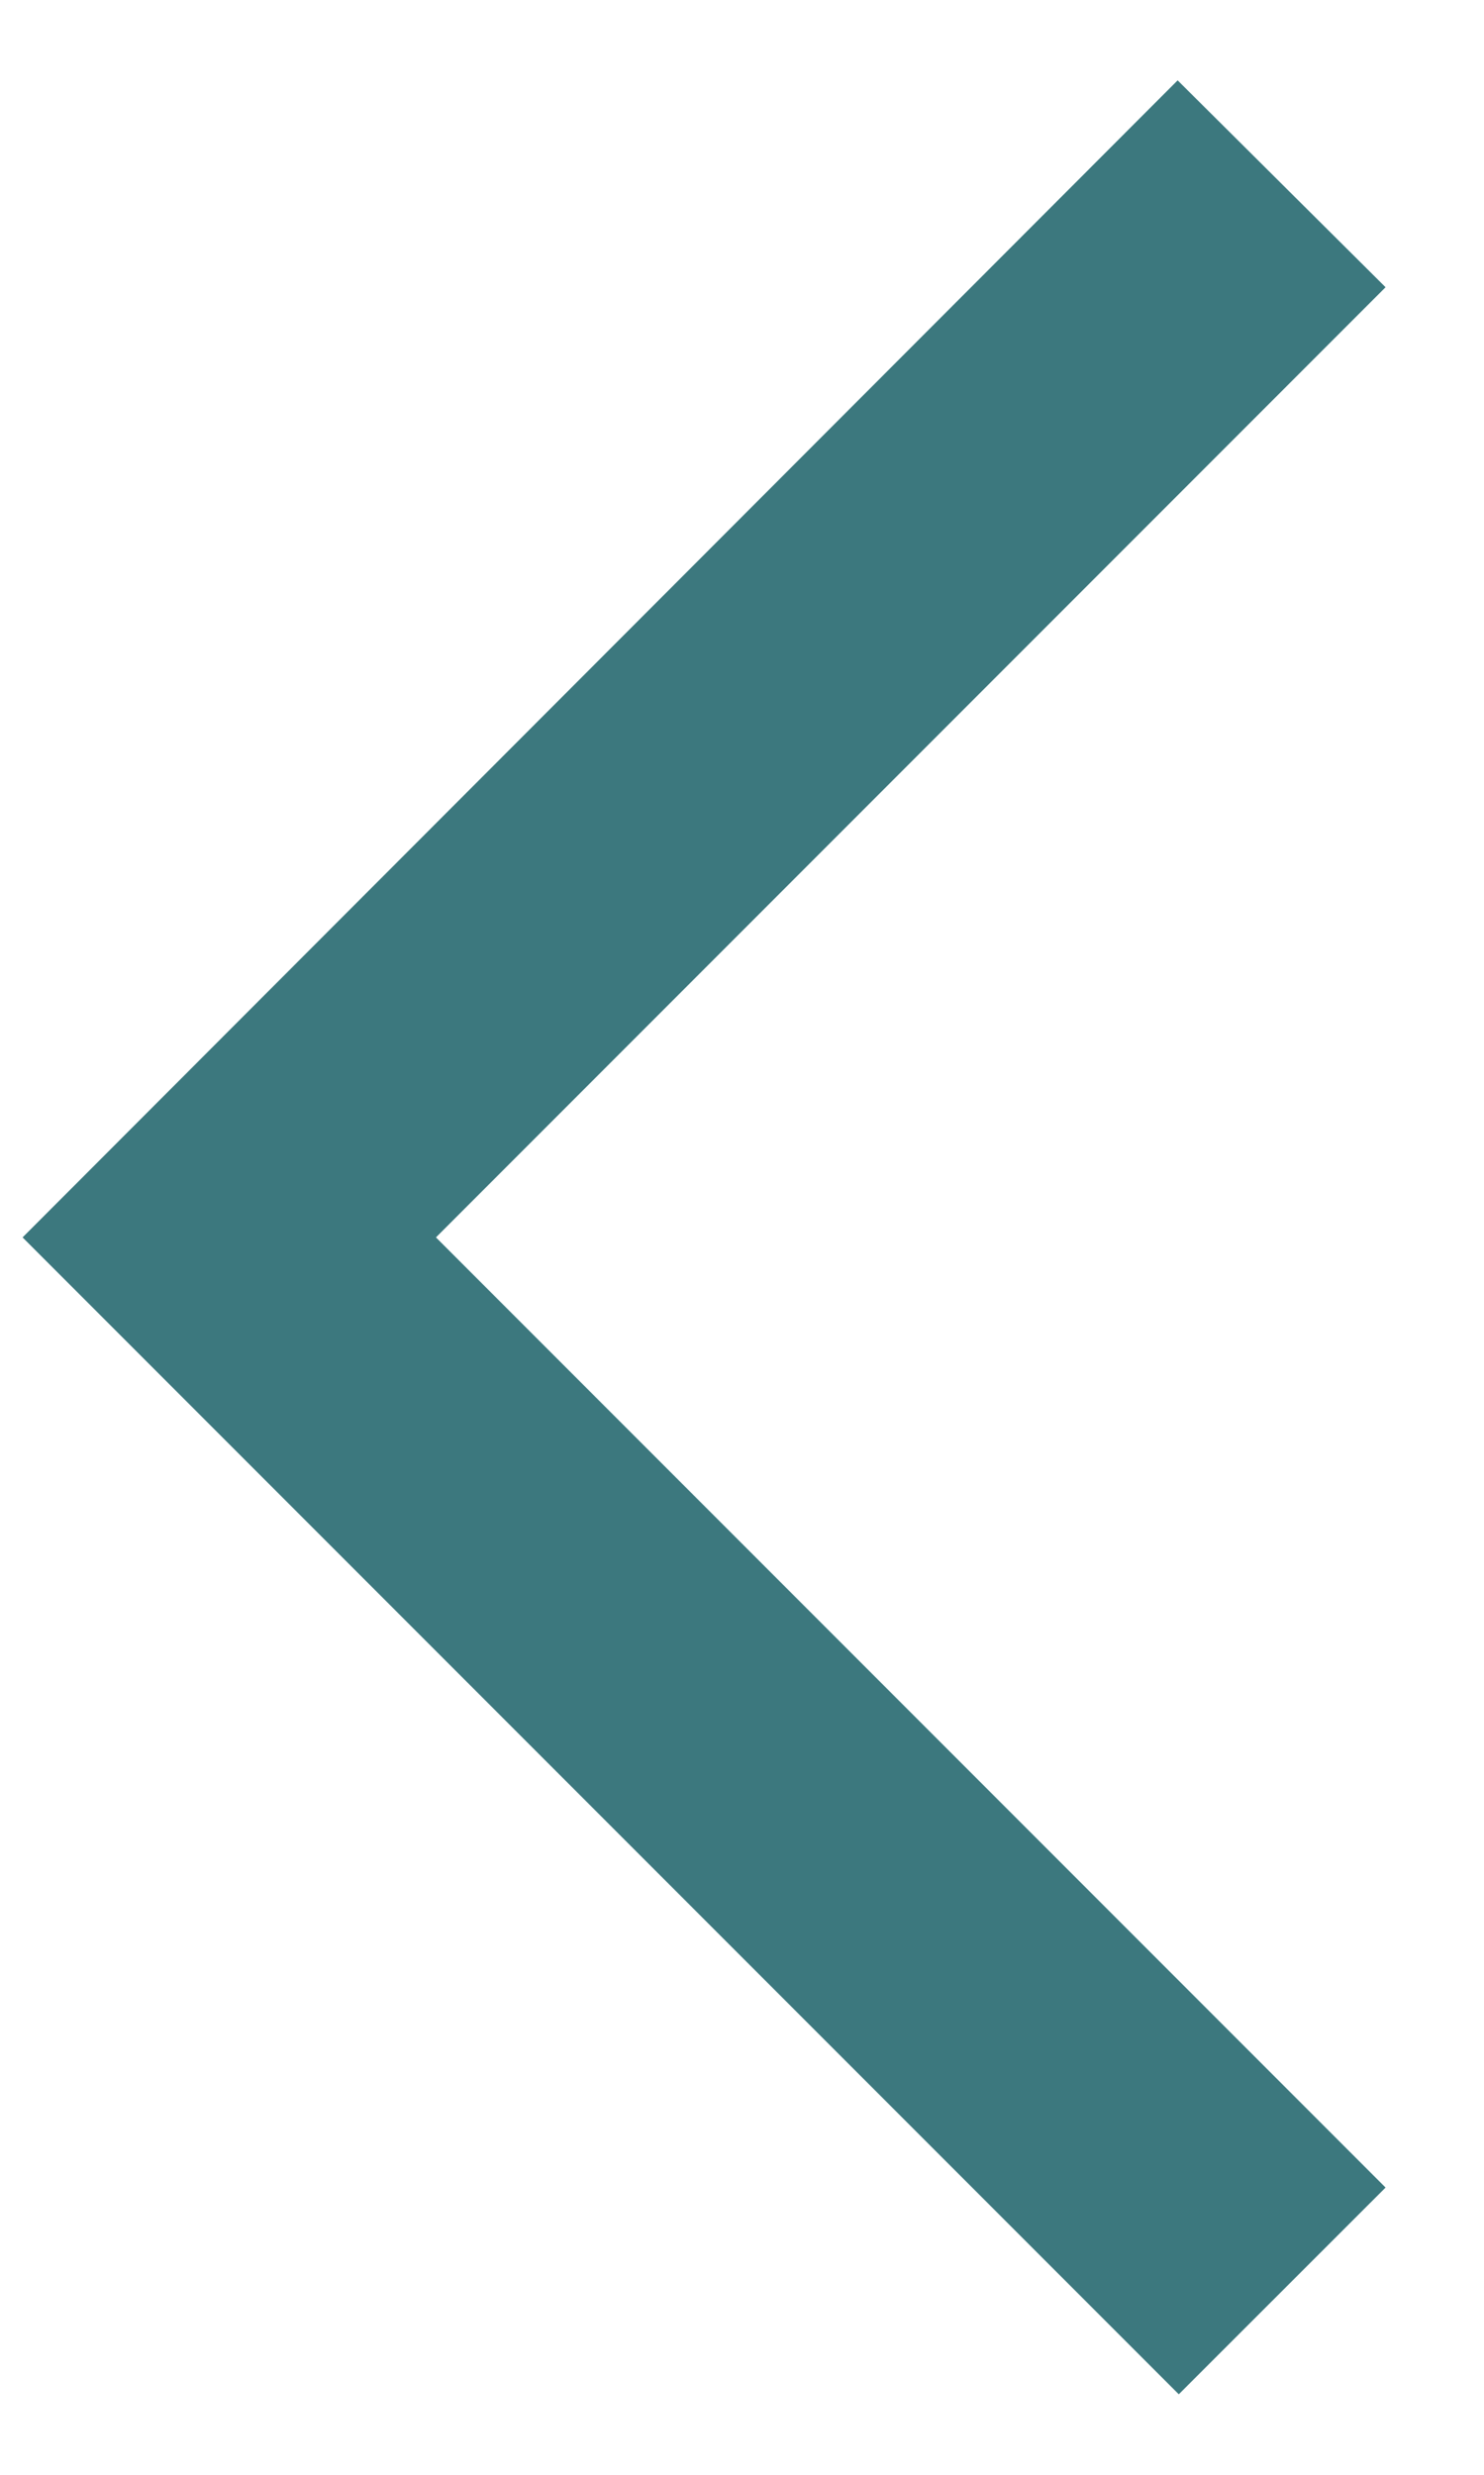 <svg width="9" height="15" viewBox="0 0 9 15" fill="none" xmlns="http://www.w3.org/2000/svg">
<path d="M8.403 1.741L7.142 0.487L0.137 7.5L7.149 14.512L8.403 13.259L2.644 7.5L8.403 1.741Z" fill="#3C787E"/>
</svg>
